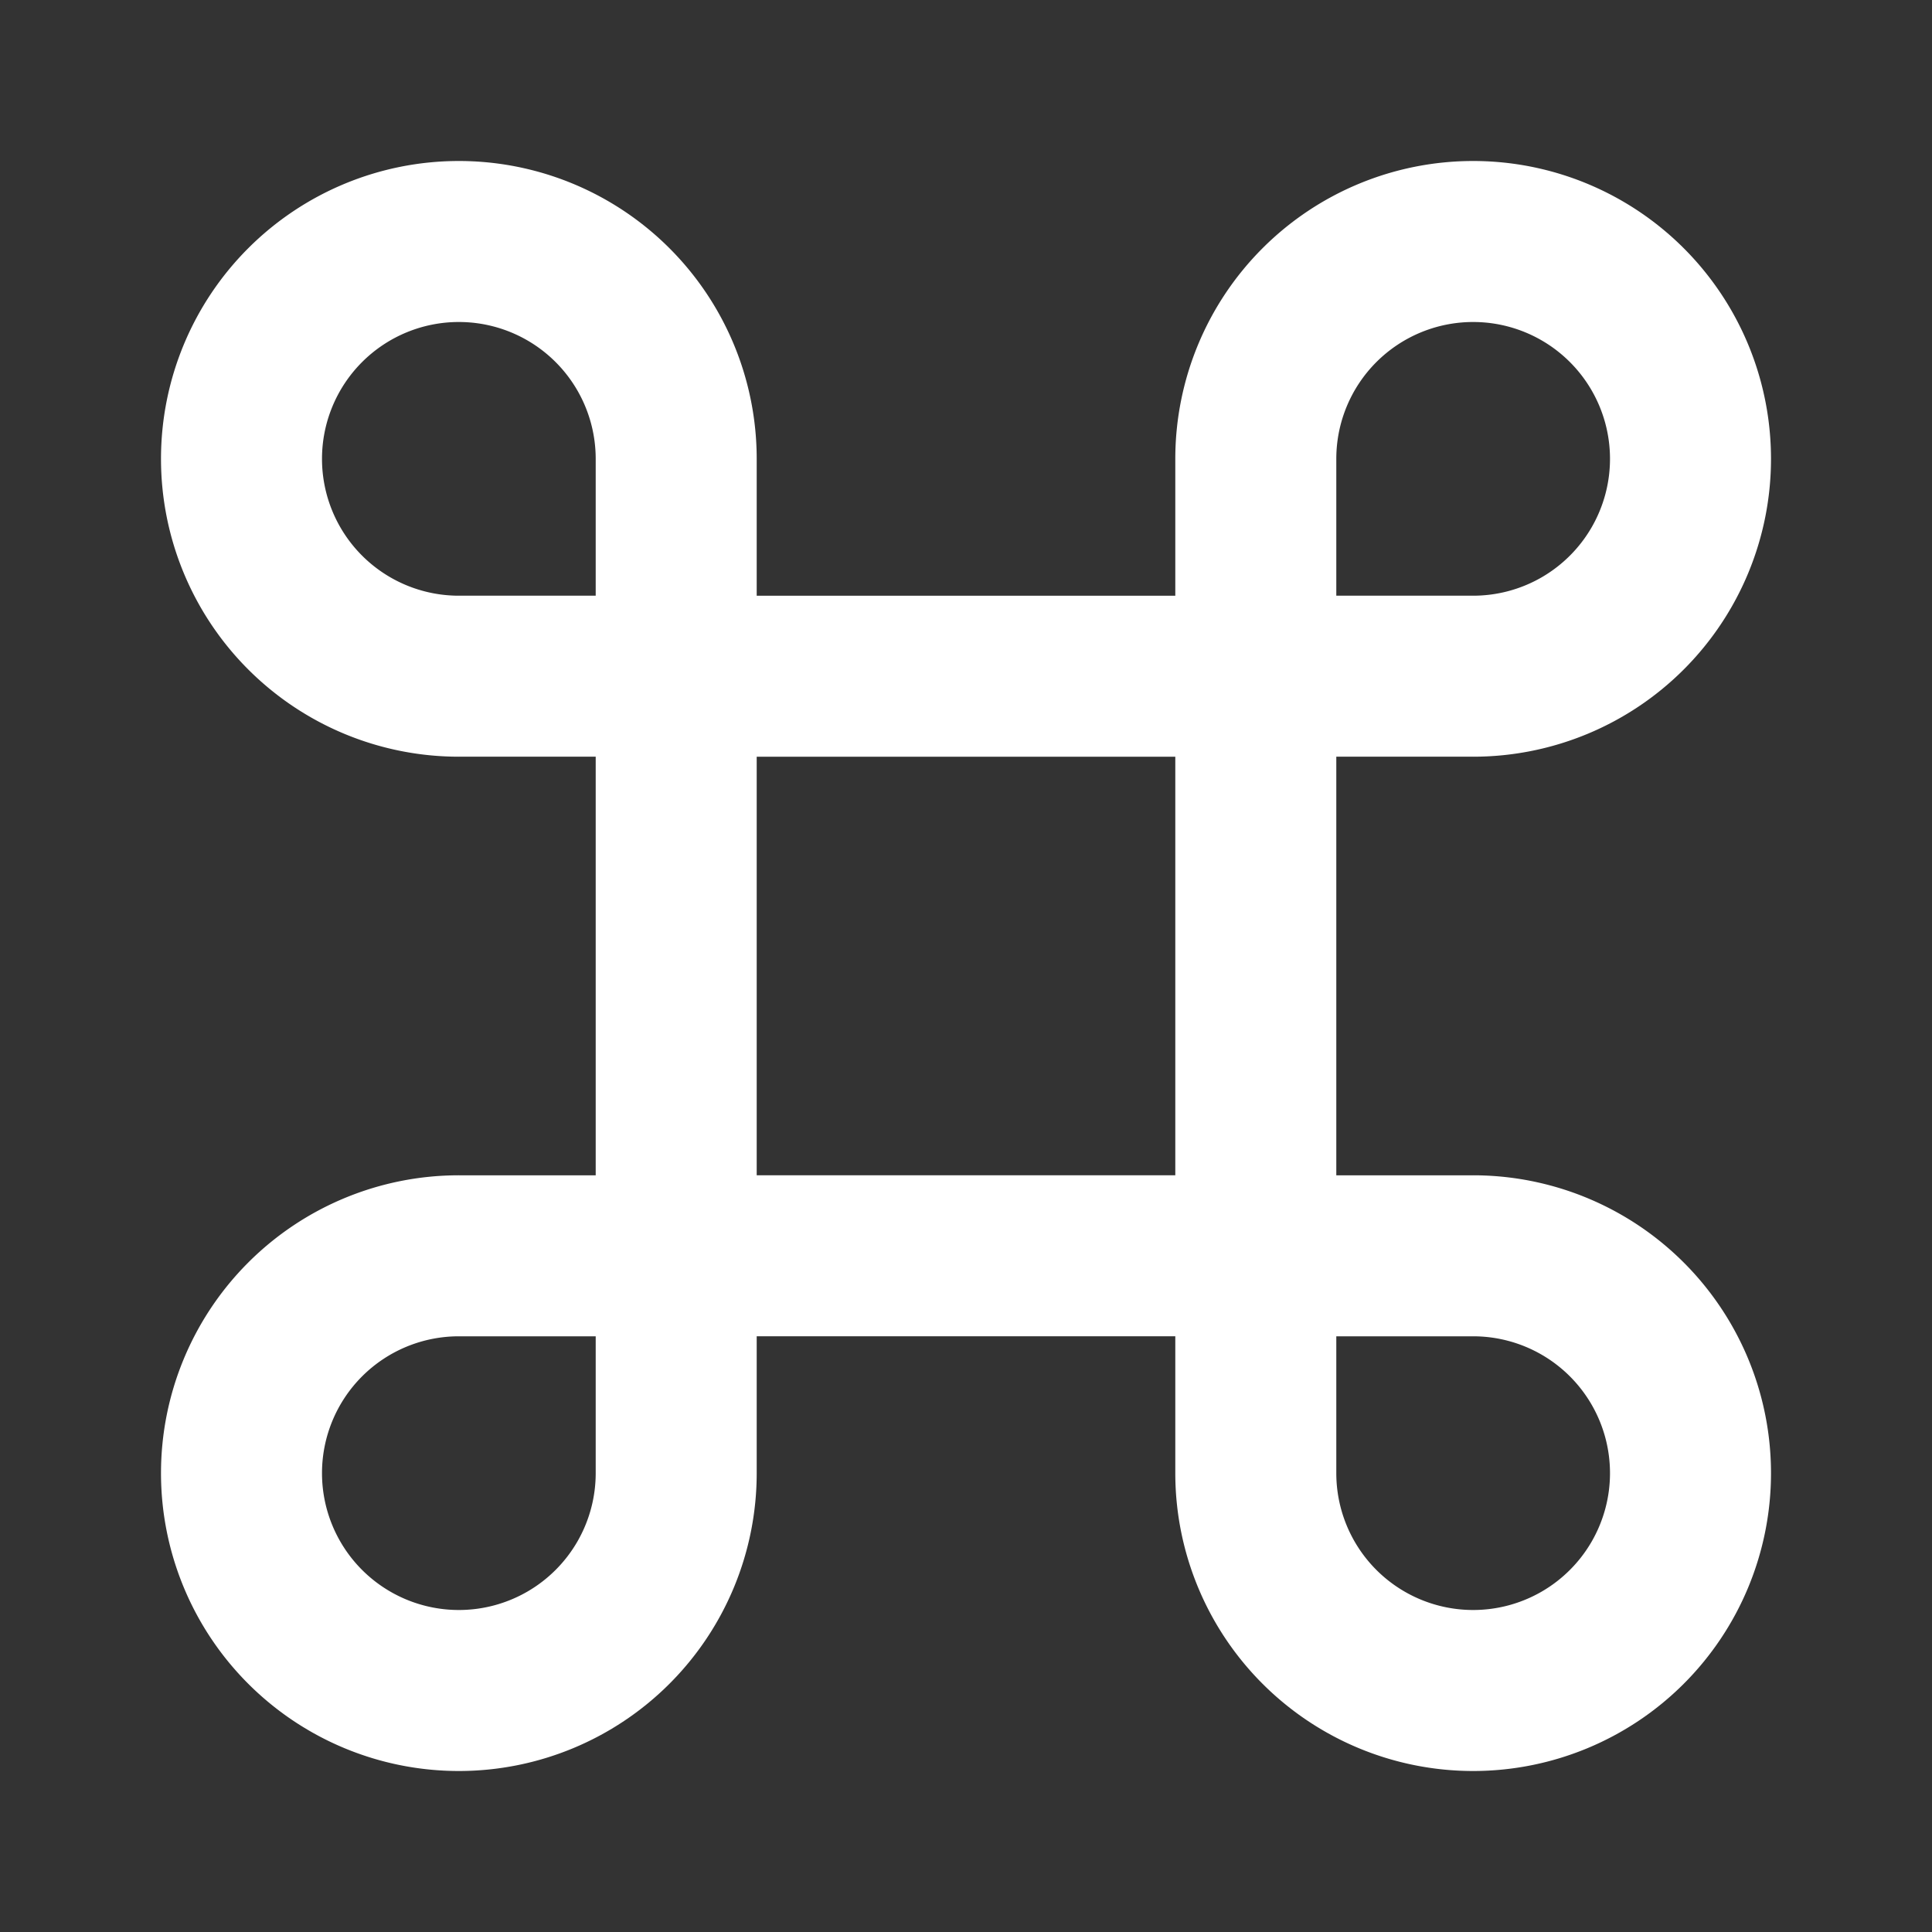<svg fill="none" height="24" width="24" xmlns="http://www.w3.org/2000/svg"><rect width="100%" height="100%" fill="#333333" stroke="none"/><path d="m18.3 15.6v1zm0-7.2v1zm-9.9 1h7.2v-2h-7.2zm1 6.2v-7.2h-2v7.2zm6.2-1h-7.2v2h7.2zm-1-6.2v7.2h2v-7.2zm2 0v-2.7h-2v2.7zm-9.2-2.7v2.7h2v-2.7zm-1.7 10.9h2.7v-2h-2.7zm9.9 0h2.7v-2h-2.7zm1 1.7v-2.7h-2v2.7zm1.7-10.9h-2.7v2h2.7zm-9.9 0h-2.7v2h2.7zm1 10.9v-2.7h-2v2.7zm8.9-1.7a1.7 1.7 0 0 1 1.7 1.7h2a3.7 3.7 0 0 0 -3.7-3.7zm-3.7 1.7a3.7 3.7 0 0 0 3.7 3.7v-2a1.7 1.7 0 0 1 -1.7-1.7zm3.7 3.7a3.7 3.7 0 0 0 3.7-3.7h-2a1.7 1.7 0 0 1 -1.7 1.7zm-12.6-7.4a3.7 3.7 0 0 0 -3.7 3.7h2a1.7 1.7 0 0 1 1.7-1.7zm0 7.4a3.7 3.7 0 0 0 3.7-3.7h-2a1.7 1.7 0 0 1 -1.7 1.7zm0-2a1.7 1.7 0 0 1 -1.7-1.7h-2a3.7 3.7 0 0 0 3.7 3.7zm3.7-14.3a3.7 3.7 0 0 0 -3.7-3.7v2a1.7 1.7 0 0 1 1.7 1.7zm-3.7-3.7a3.7 3.7 0 0 0 -3.7 3.7h2a1.7 1.7 0 0 1 1.7-1.7zm-3.7 3.7a3.7 3.7 0 0 0 3.7 3.7v-2a1.7 1.7 0 0 1 -1.7-1.7zm14.6 0a1.7 1.7 0 0 1 1.7-1.7v-2a3.7 3.7 0 0 0 -3.7 3.7zm5.4 0a3.7 3.7 0 0 0 -3.7-3.7v2a1.7 1.7 0 0 1 1.7 1.7zm-3.7 3.7a3.7 3.7 0 0 0 3.7-3.7h-2a1.7 1.7 0 0 1 -1.7 1.7z" fill="#fff"/></svg>